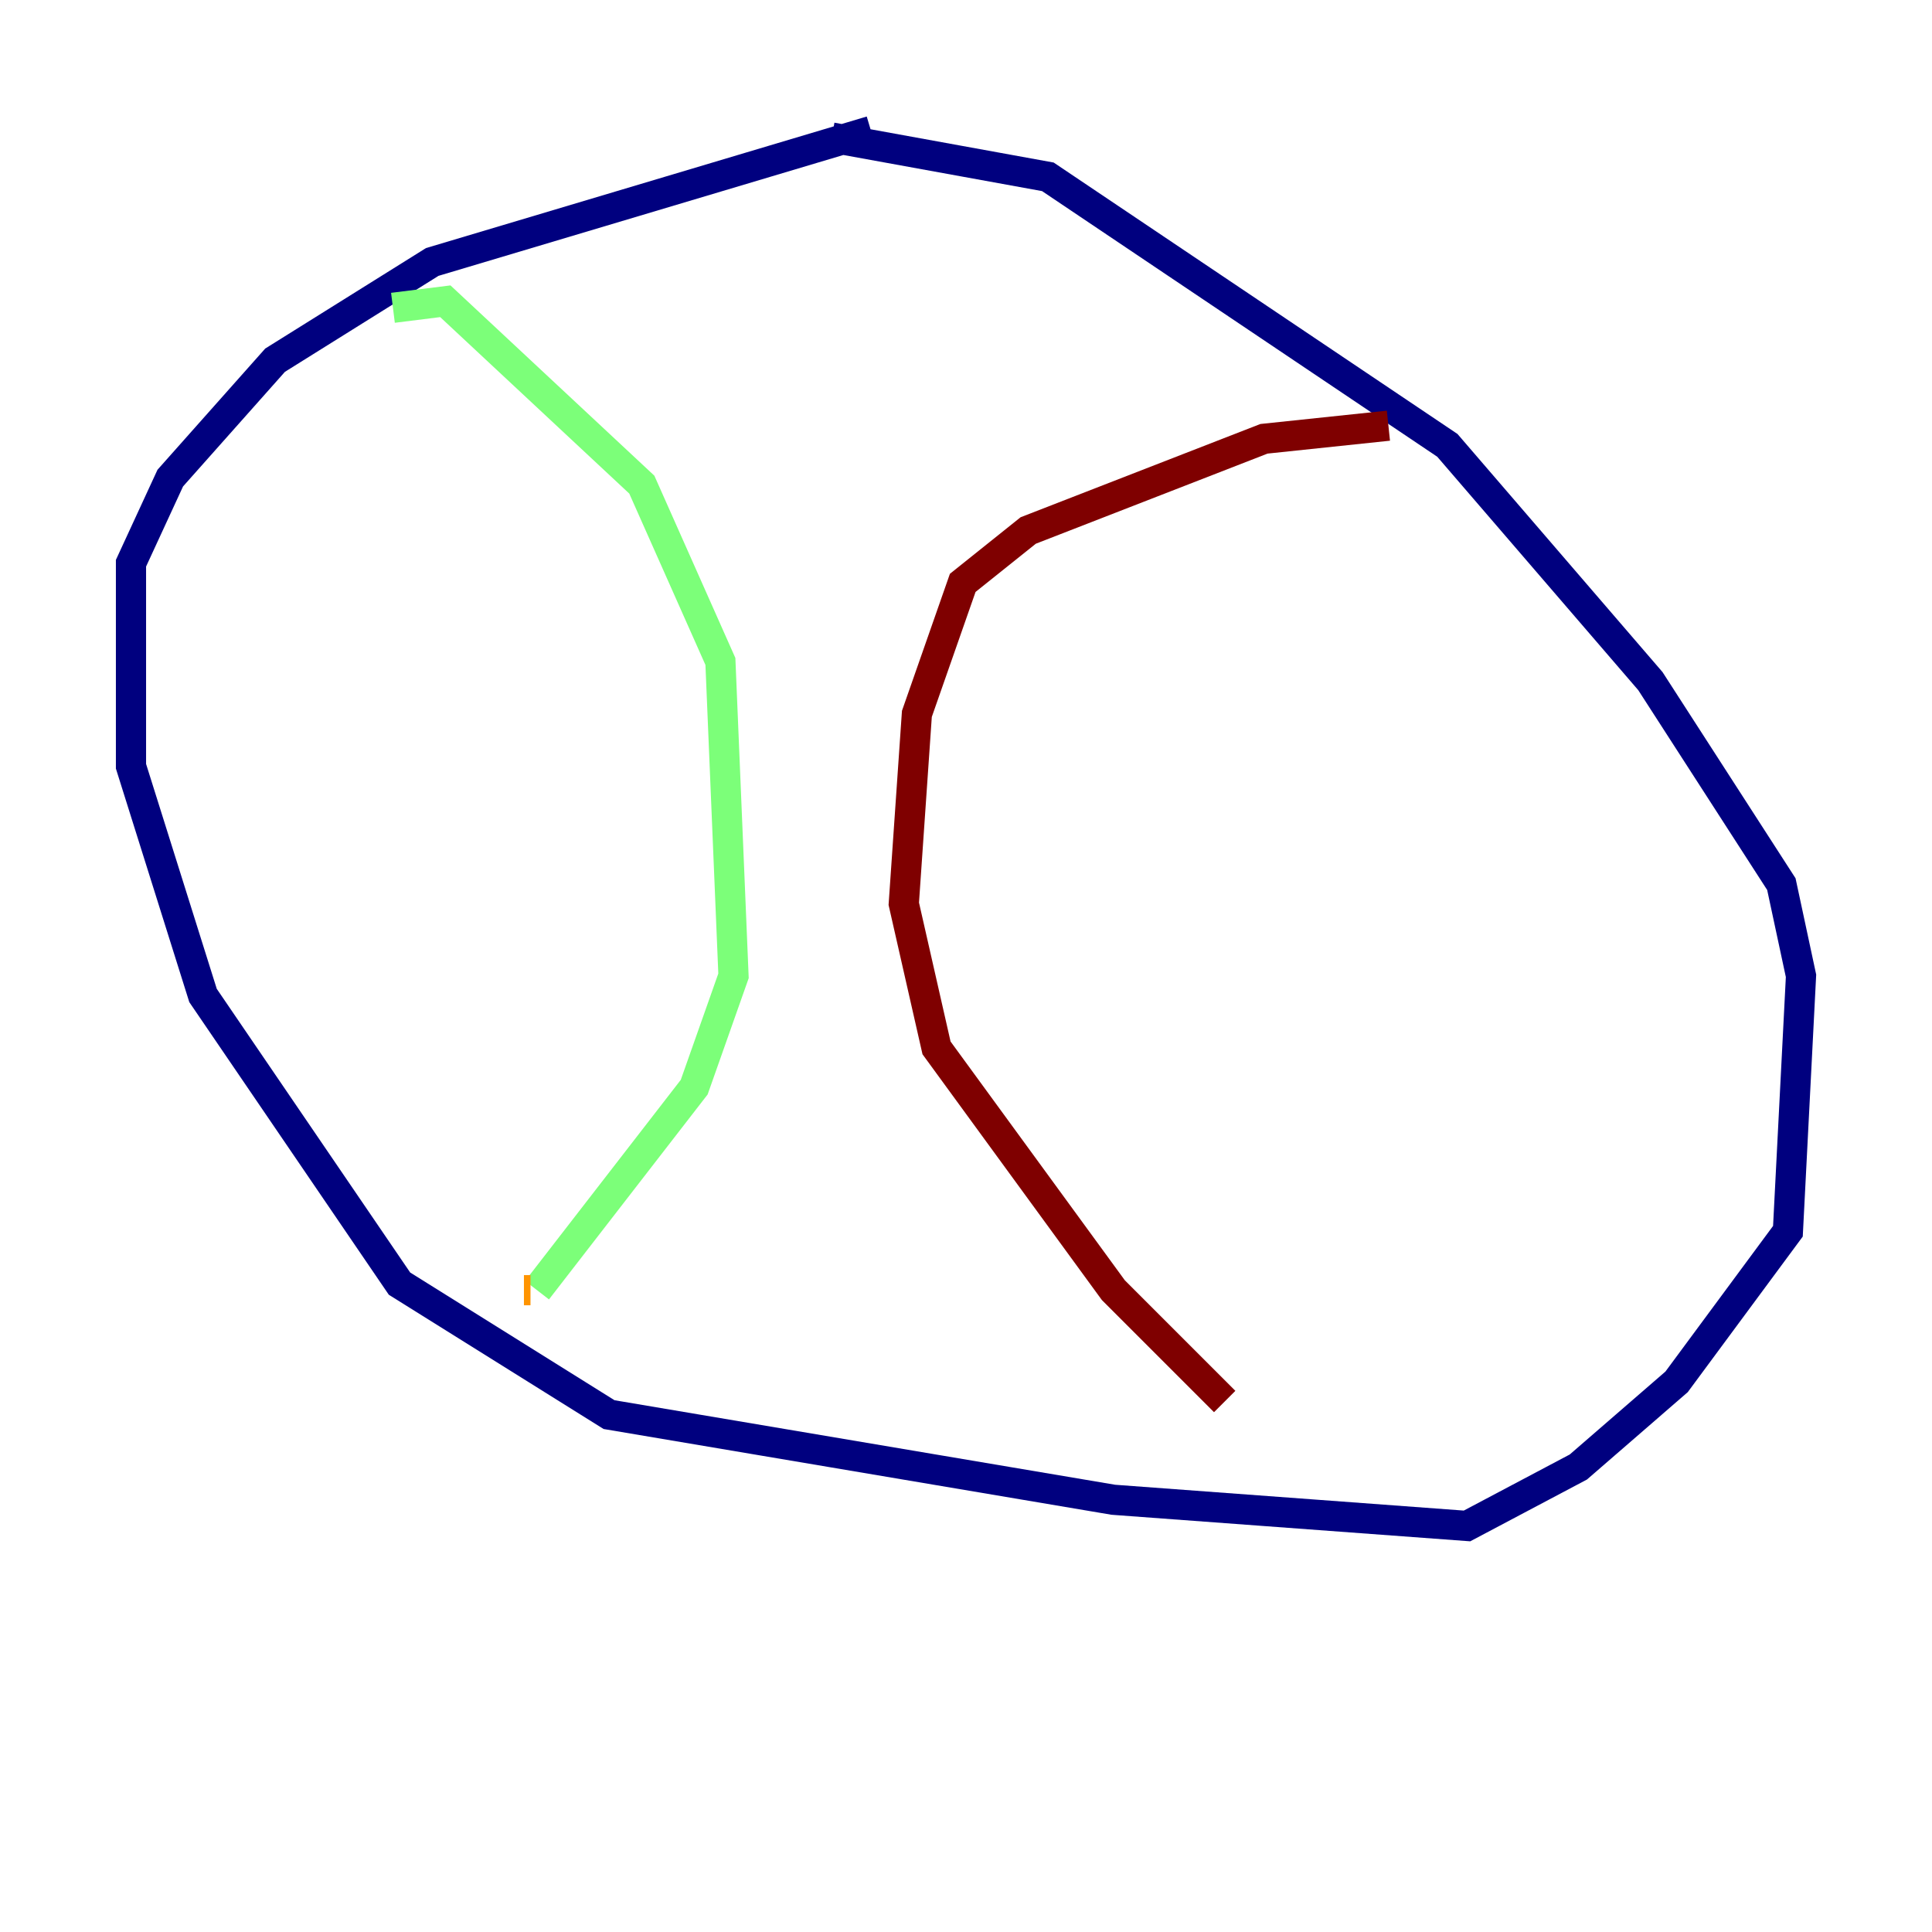 <?xml version="1.0" encoding="utf-8" ?>
<svg baseProfile="tiny" height="128" version="1.2" viewBox="0,0,128,128" width="128" xmlns="http://www.w3.org/2000/svg" xmlns:ev="http://www.w3.org/2001/xml-events" xmlns:xlink="http://www.w3.org/1999/xlink"><defs /><polyline fill="none" points="57.709,8.678 28.637,17.356 18.224,23.864 11.281,31.675 8.678,37.315 8.678,50.766 13.451,65.953 26.468,85.044 40.352,93.722 73.763,99.363 97.193,101.098 104.57,97.193 111.078,91.552 118.454,81.573 119.322,64.651 118.02,58.576 109.342,45.125 95.891,29.505 69.424,11.715 55.105,9.112" stroke="#00007f" stroke-width="2" /><polyline fill="none" points="53.803,9.112 53.803,9.112" stroke="#0080ff" stroke-width="2" /><polyline fill="none" points="26.034,20.393 29.505,19.959 42.522,32.108 47.729,43.824 48.597,64.651 45.993,72.027 35.58,85.478" stroke="#7cff79" stroke-width="2" /><polyline fill="none" points="35.146,85.478 34.712,85.478" stroke="#ff9400" stroke-width="2" /><polyline fill="none" points="91.986,28.203 83.742,29.071 68.122,35.146 63.783,38.617 60.746,47.295 59.878,59.878 62.047,69.424 73.763,85.478 81.139,92.854" stroke="#7f0000" stroke-width="2" /></svg>